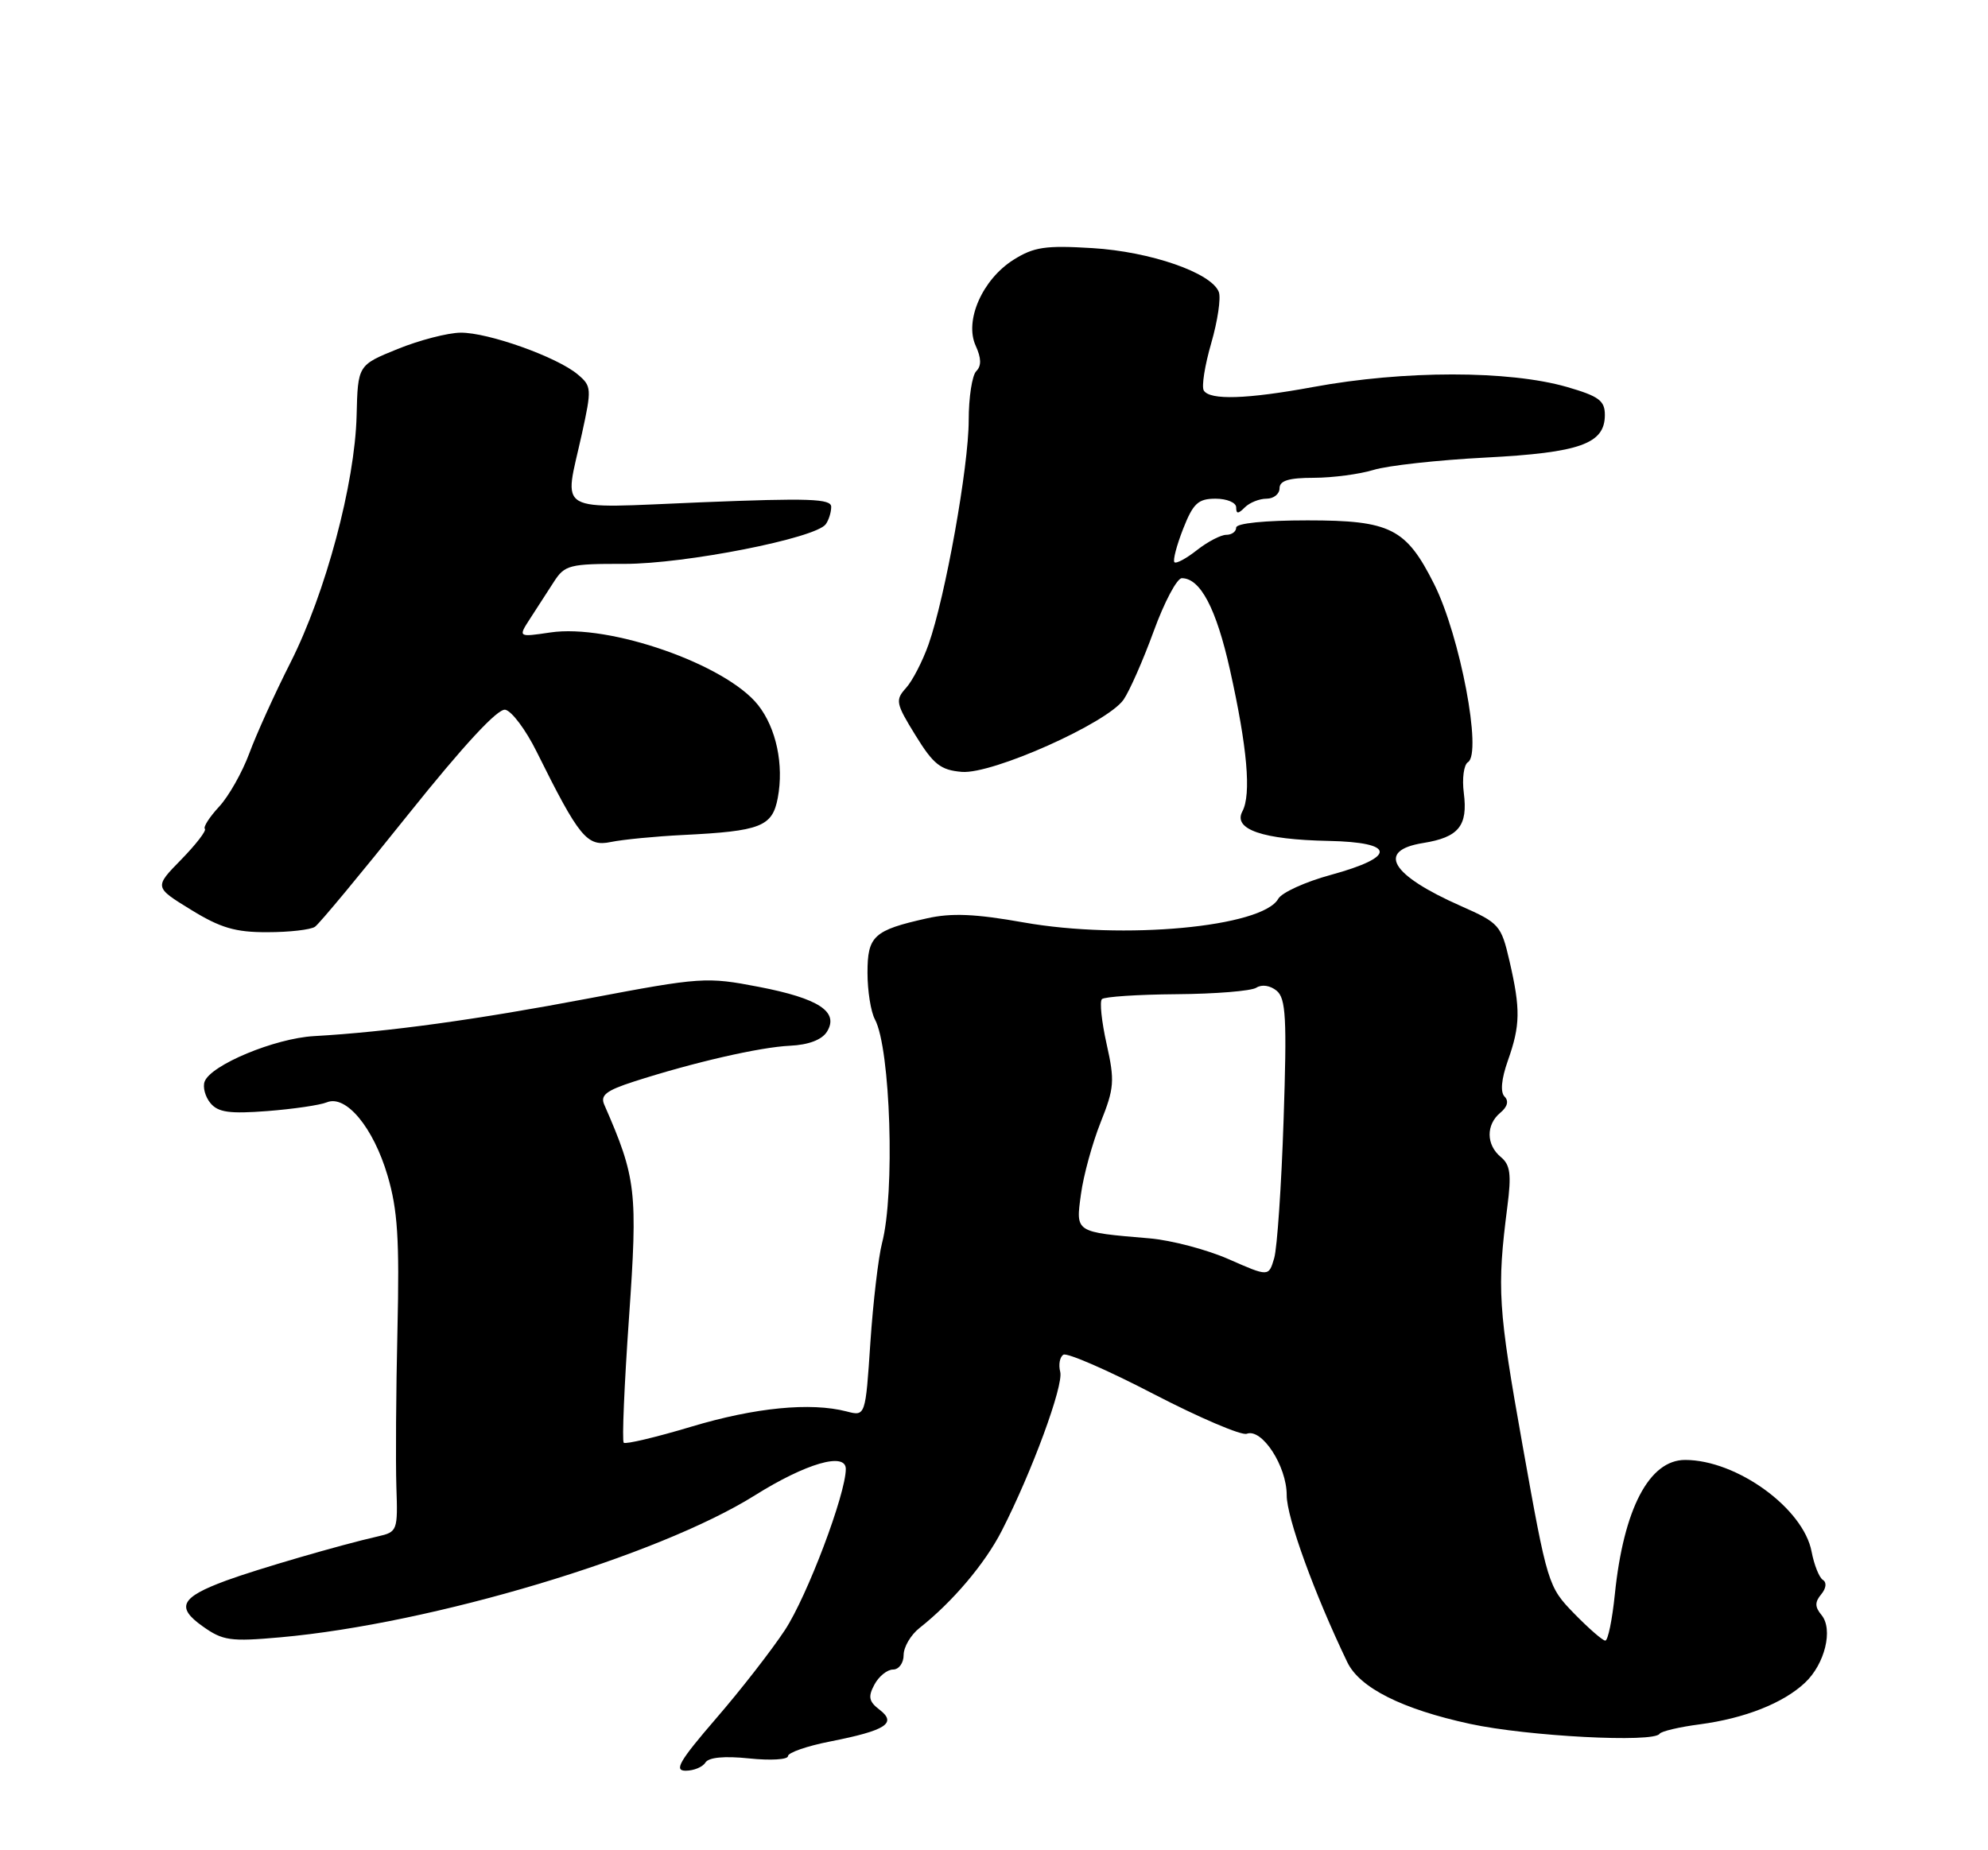 <?xml version="1.0" encoding="UTF-8" standalone="no"?>
<!DOCTYPE svg PUBLIC "-//W3C//DTD SVG 1.1//EN" "http://www.w3.org/Graphics/SVG/1.1/DTD/svg11.dtd" >
<svg xmlns="http://www.w3.org/2000/svg" xmlns:xlink="http://www.w3.org/1999/xlink" version="1.1" viewBox="0 0 275 256">
 <g >
 <path fill="currentColor"
d=" M 97.58 243.87 C 98.03 243.15 100.18 242.94 103.64 243.30 C 106.59 243.61 109.00 243.46 109.00 242.98 C 109.00 242.50 111.63 241.58 114.86 240.95 C 122.55 239.43 124.11 238.43 121.67 236.56 C 120.19 235.43 120.05 234.77 120.96 233.08 C 121.57 231.94 122.73 231.00 123.54 231.00 C 124.34 231.00 125.00 230.10 125.00 228.99 C 125.00 227.88 125.99 226.20 127.21 225.24 C 131.76 221.65 136.25 216.35 138.57 211.81 C 142.75 203.64 147.15 191.68 146.66 189.81 C 146.40 188.81 146.60 187.75 147.10 187.44 C 147.60 187.13 153.22 189.57 159.58 192.88 C 165.95 196.18 171.74 198.65 172.46 198.38 C 174.56 197.57 178.00 202.86 177.99 206.88 C 177.98 209.94 181.82 220.51 186.37 229.98 C 188.07 233.53 193.94 236.48 203.35 238.52 C 211.29 240.24 228.78 241.16 229.57 239.89 C 229.78 239.55 232.29 238.95 235.15 238.58 C 241.37 237.75 246.68 235.65 249.68 232.83 C 252.44 230.24 253.61 225.44 251.97 223.46 C 251.04 222.34 251.03 221.67 251.93 220.59 C 252.62 219.76 252.71 218.94 252.16 218.60 C 251.65 218.28 250.95 216.53 250.60 214.70 C 249.48 208.70 240.24 202.00 233.10 202.00 C 228.13 202.00 224.59 208.77 223.38 220.60 C 223.02 224.12 222.43 227.00 222.06 227.00 C 221.70 227.00 219.76 225.31 217.75 223.25 C 214.15 219.55 214.05 219.22 210.62 200.00 C 207.22 180.94 207.06 178.33 208.51 166.97 C 209.09 162.49 208.92 161.17 207.61 160.09 C 205.57 158.40 205.54 155.62 207.54 153.96 C 208.52 153.15 208.74 152.34 208.13 151.73 C 207.52 151.12 207.68 149.31 208.58 146.76 C 210.31 141.87 210.35 139.65 208.81 132.98 C 207.66 128.01 207.40 127.71 202.09 125.36 C 192.38 121.07 190.35 117.68 196.87 116.64 C 201.78 115.85 203.07 114.27 202.49 109.73 C 202.23 107.73 202.49 105.81 203.06 105.46 C 205.05 104.23 201.97 87.99 198.40 80.85 C 194.51 73.09 192.35 72.00 180.87 72.00 C 174.96 72.00 171.00 72.40 171.00 73.00 C 171.00 73.55 170.39 74.00 169.63 74.00 C 168.88 74.00 167.06 74.95 165.58 76.11 C 164.10 77.28 162.70 78.03 162.46 77.79 C 162.22 77.55 162.76 75.48 163.66 73.18 C 165.05 69.64 165.74 69.00 168.15 69.00 C 169.72 69.00 171.00 69.54 171.00 70.20 C 171.00 71.13 171.27 71.13 172.20 70.20 C 172.86 69.54 174.21 69.00 175.20 69.00 C 176.19 69.00 177.00 68.35 177.00 67.56 C 177.00 66.50 178.28 66.11 181.75 66.11 C 184.36 66.10 188.07 65.61 190.00 65.02 C 191.93 64.42 198.90 63.65 205.50 63.31 C 218.57 62.63 222.00 61.41 222.00 57.41 C 222.00 55.43 221.17 54.82 216.75 53.54 C 208.72 51.23 194.21 51.23 181.64 53.55 C 172.51 55.23 167.36 55.40 166.52 54.03 C 166.19 53.50 166.66 50.55 167.55 47.48 C 168.44 44.41 168.91 41.22 168.60 40.40 C 167.58 37.74 159.16 34.82 151.12 34.33 C 144.61 33.93 143.02 34.17 140.19 35.95 C 135.89 38.67 133.39 44.36 134.96 47.82 C 135.75 49.55 135.78 50.62 135.05 51.35 C 134.47 51.93 134.00 54.99 134.00 58.15 C 134.00 64.54 130.77 82.56 128.45 89.15 C 127.62 91.49 126.22 94.21 125.33 95.19 C 123.82 96.86 123.91 97.32 126.64 101.74 C 129.12 105.77 130.11 106.55 133.05 106.80 C 137.26 107.15 153.14 100.06 155.42 96.81 C 156.24 95.63 158.12 91.37 159.59 87.34 C 161.06 83.30 162.81 80.00 163.48 80.00 C 166.04 80.00 168.24 84.17 170.14 92.67 C 172.54 103.42 173.11 109.92 171.86 112.26 C 170.53 114.75 174.65 116.17 183.77 116.35 C 193.09 116.54 193.23 118.55 184.10 121.05 C 180.57 122.01 177.30 123.50 176.82 124.36 C 174.62 128.28 155.35 130.07 141.61 127.63 C 134.92 126.44 131.62 126.30 128.24 127.06 C 120.85 128.71 120.00 129.50 120.00 134.60 C 120.00 137.09 120.46 140.00 121.03 141.05 C 123.19 145.08 123.82 165.13 122.01 172.00 C 121.51 173.93 120.78 180.11 120.40 185.73 C 119.72 195.97 119.72 195.97 117.11 195.29 C 112.13 194.00 104.45 194.75 95.62 197.40 C 90.73 198.87 86.53 199.86 86.28 199.62 C 86.03 199.37 86.36 191.58 87.01 182.32 C 88.23 164.81 88.02 162.98 83.59 152.85 C 83.01 151.54 83.85 150.89 87.68 149.65 C 95.93 146.99 105.12 144.88 109.29 144.69 C 111.84 144.57 113.68 143.87 114.38 142.77 C 116.11 140.01 113.30 138.15 104.95 136.54 C 97.75 135.15 96.97 135.20 81.50 138.13 C 65.86 141.10 53.63 142.78 43.42 143.36 C 38.02 143.67 29.19 147.34 28.31 149.64 C 28.02 150.40 28.38 151.75 29.11 152.63 C 30.17 153.91 31.76 154.13 36.97 153.73 C 40.56 153.45 44.27 152.91 45.21 152.52 C 47.86 151.43 51.65 156.00 53.61 162.65 C 55.01 167.39 55.27 171.45 54.98 184.00 C 54.78 192.53 54.72 202.30 54.83 205.72 C 55.04 211.78 54.97 211.97 52.27 212.58 C 47.15 213.74 35.54 217.12 31.26 218.70 C 25.00 221.01 24.30 222.37 28.02 225.01 C 30.82 227.01 31.86 227.16 38.81 226.54 C 59.80 224.66 90.99 215.32 104.42 206.90 C 111.49 202.47 117.00 200.87 117.00 203.25 C 117.00 206.72 111.65 220.88 108.57 225.55 C 106.74 228.33 102.45 233.85 99.03 237.80 C 93.98 243.66 93.20 245.00 94.85 245.00 C 95.97 245.00 97.20 244.49 97.58 243.87 Z  M 43.57 128.23 C 44.16 127.83 49.96 120.84 56.46 112.70 C 64.16 103.08 68.85 98.01 69.89 98.20 C 70.78 98.37 72.73 100.97 74.23 104.00 C 80.14 115.90 81.20 117.19 84.50 116.50 C 86.15 116.16 90.65 115.72 94.50 115.53 C 105.24 115.00 106.84 114.37 107.59 110.40 C 108.45 105.80 107.38 100.75 104.88 97.57 C 100.45 91.94 84.28 86.28 76.12 87.51 C 71.66 88.17 71.66 88.17 73.33 85.59 C 74.25 84.16 75.73 81.88 76.62 80.50 C 78.12 78.17 78.78 78.00 86.37 78.02 C 94.76 78.03 112.85 74.47 114.23 72.53 C 114.64 71.96 114.98 70.89 114.98 70.13 C 115.00 69.00 111.90 68.90 97.00 69.50 C 76.36 70.34 78.02 71.29 80.50 60.00 C 81.86 53.79 81.84 53.42 79.92 51.81 C 77.08 49.40 67.51 45.99 63.71 46.03 C 61.95 46.05 58.02 47.06 55.00 48.29 C 49.50 50.52 49.50 50.52 49.33 57.51 C 49.09 66.92 45.04 82.05 40.20 91.64 C 38.01 95.96 35.44 101.64 34.48 104.25 C 33.51 106.86 31.64 110.18 30.31 111.61 C 28.98 113.05 28.09 114.43 28.34 114.68 C 28.59 114.92 27.11 116.84 25.06 118.94 C 21.33 122.75 21.33 122.75 26.41 125.87 C 30.50 128.39 32.57 129.00 37.00 128.98 C 40.02 128.98 42.98 128.64 43.57 128.23 Z  M 170.00 174.24 C 166.97 172.90 162.03 171.60 159.00 171.34 C 148.64 170.46 148.80 170.57 149.53 165.22 C 149.88 162.62 151.11 158.16 152.25 155.29 C 154.14 150.56 154.22 149.56 153.08 144.46 C 152.39 141.37 152.09 138.57 152.43 138.24 C 152.76 137.91 157.41 137.60 162.77 137.56 C 168.12 137.52 173.08 137.12 173.79 136.66 C 174.55 136.17 175.71 136.35 176.60 137.08 C 177.88 138.15 178.03 140.87 177.56 154.92 C 177.26 164.04 176.67 172.66 176.26 174.08 C 175.50 176.66 175.50 176.66 170.00 174.24 Z "/>
</g>
</svg>